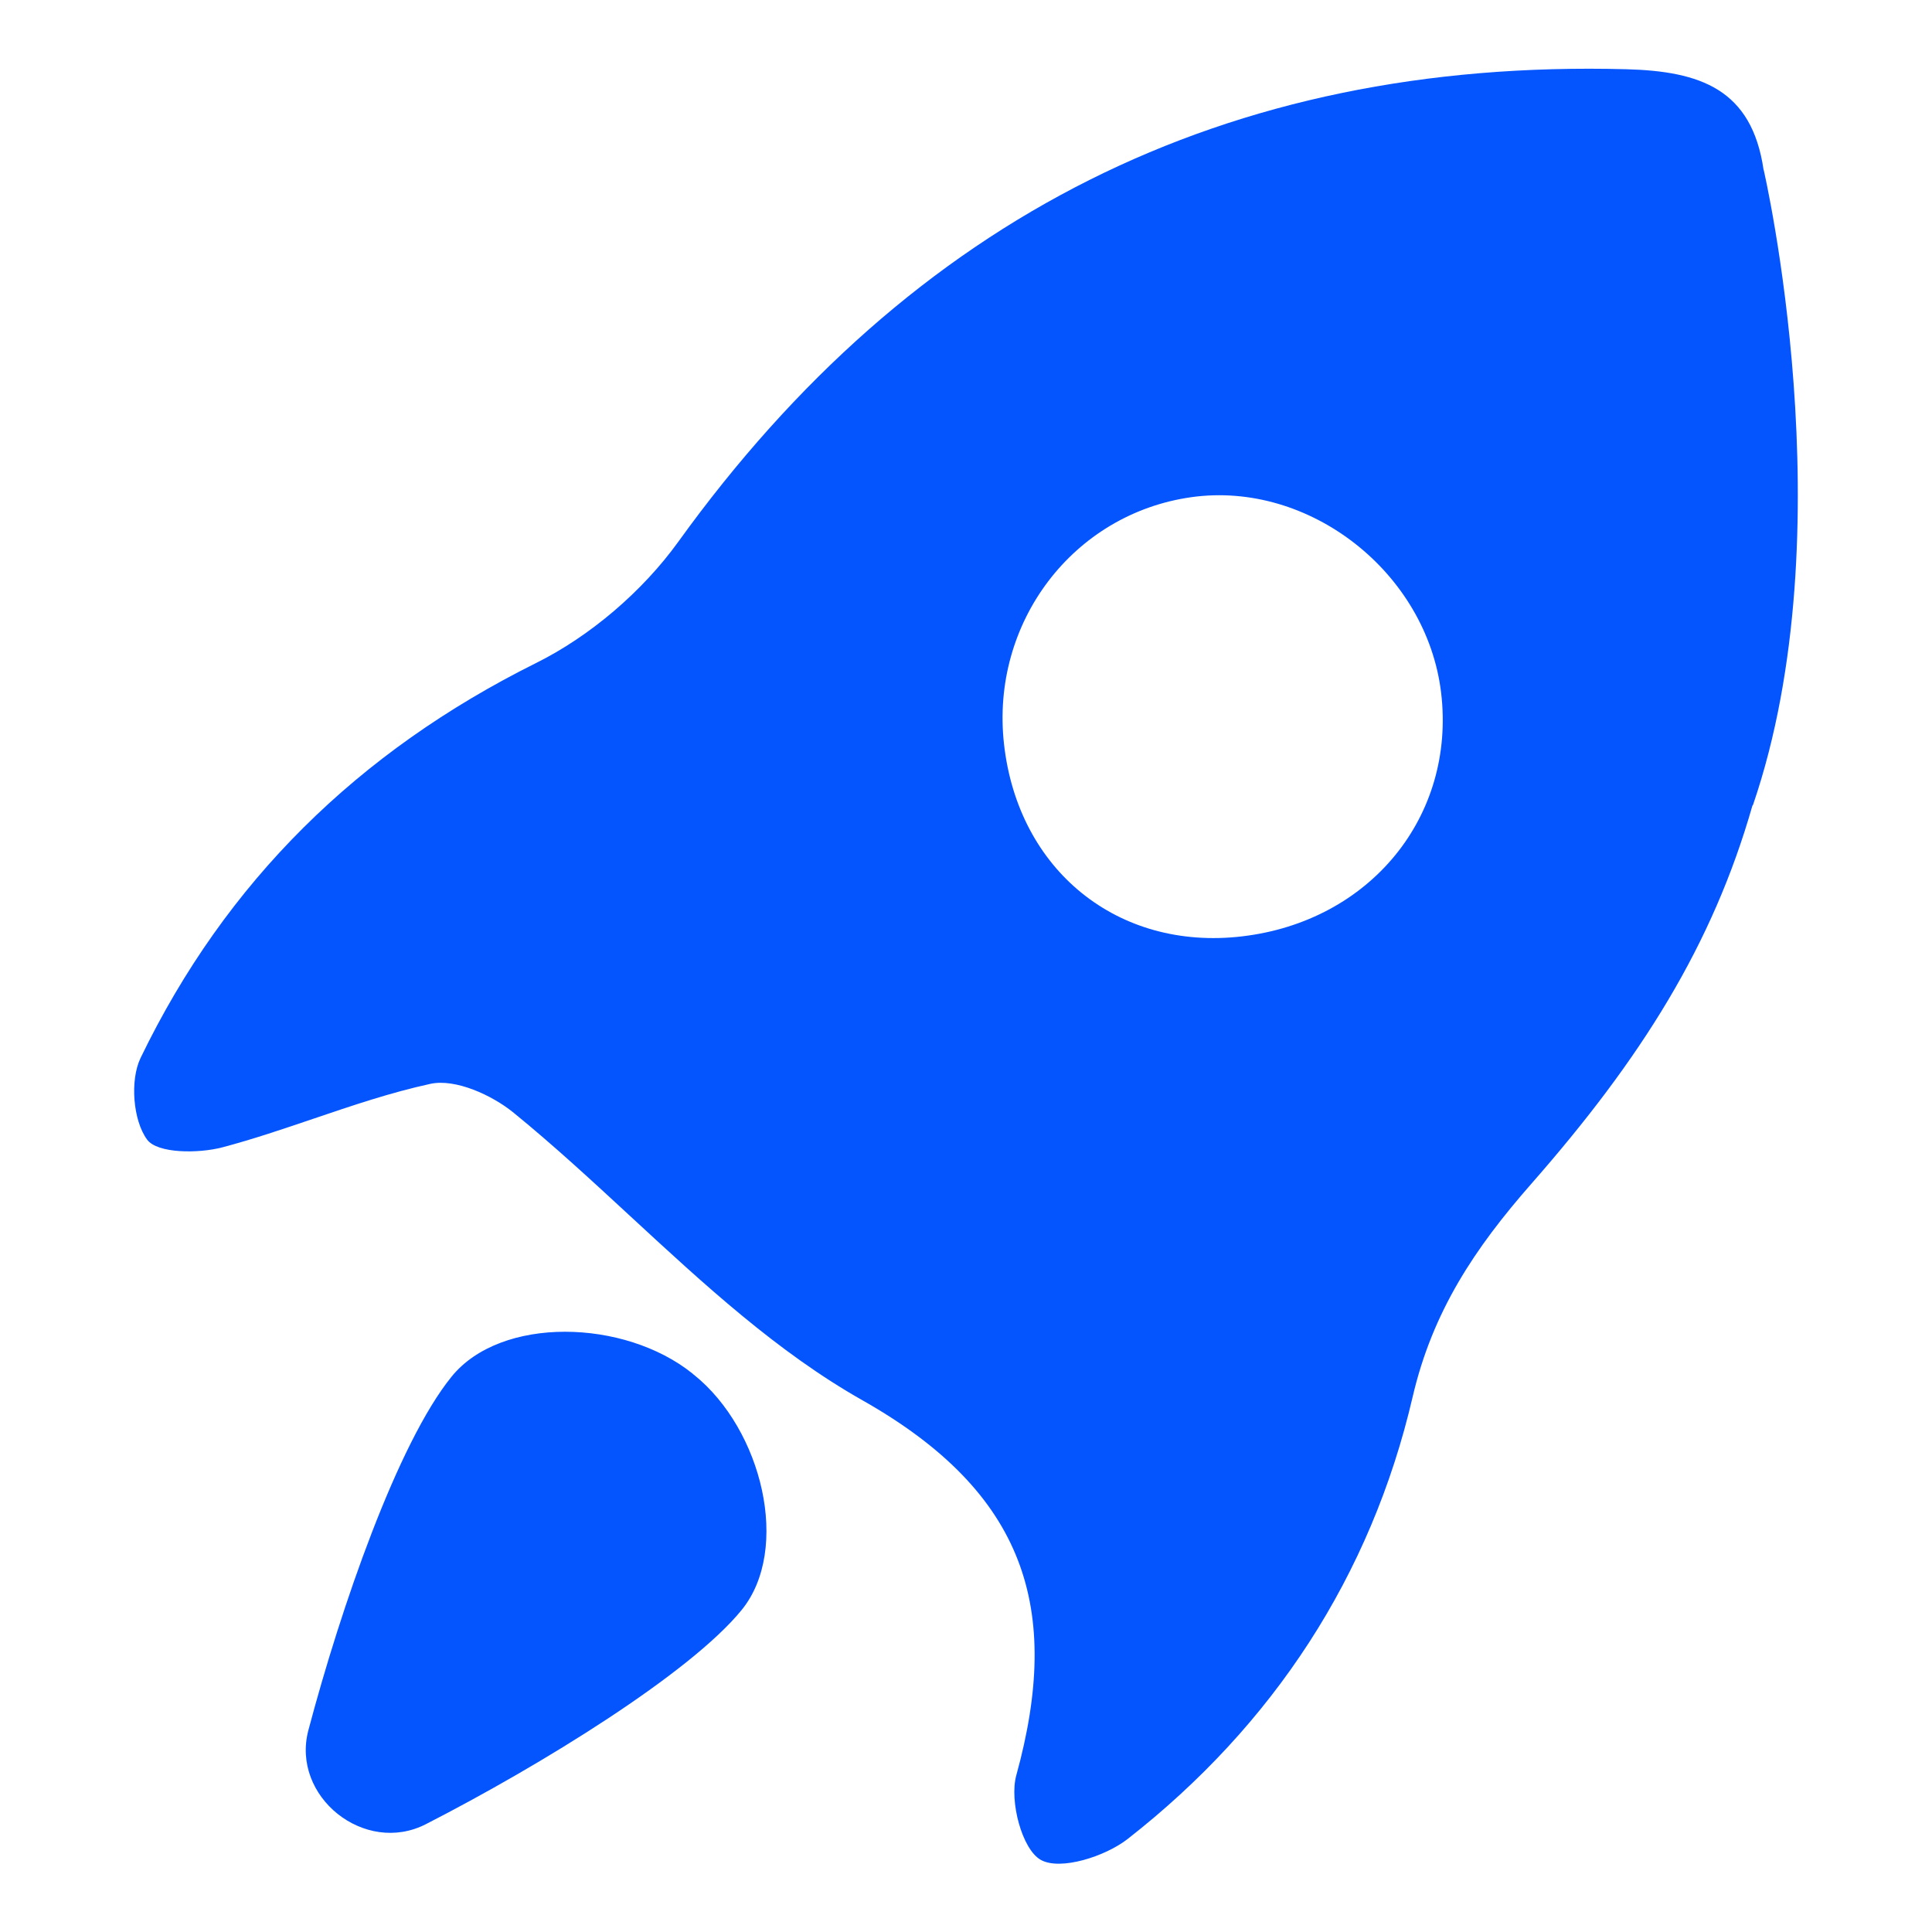 <svg width="36" height="36" viewBox="0 0 36 36" fill="none" xmlns="http://www.w3.org/2000/svg">
    <path fill-rule="evenodd" clip-rule="evenodd" fill="#0555FF" d="M32.862 3.166H32.864C32.864 3.166 34.42 9.873 32.664 15.001C32.661 15.002 32.66 15.004 32.658 15.007C32.658 15.007 32.655 15.01 32.654 15.011C31.911 17.612 30.584 19.722 28.536 22.056C27.484 23.255 26.693 24.433 26.321 26.036C25.545 29.364 23.728 32.143 21.013 34.266C20.595 34.593 19.759 34.86 19.395 34.657C19.043 34.462 18.806 33.559 18.937 33.081C19.792 29.981 19.116 27.815 16.07 26.092C14.489 25.198 13.12 23.933 11.75 22.667C11.036 22.007 10.321 21.346 9.574 20.737C9.167 20.404 8.484 20.095 8.02 20.196C7.28 20.357 6.559 20.602 5.837 20.847C5.276 21.037 4.715 21.228 4.144 21.379C3.697 21.497 2.933 21.495 2.742 21.236C2.478 20.88 2.419 20.13 2.619 19.714C4.209 16.423 6.676 14.005 9.982 12.358C11 11.853 11.975 11.016 12.639 10.095C16.991 4.056 22.829 1.091 30.305 1.29C31.68 1.327 32.643 1.66 32.862 3.166ZM18.708 13.862C18.97 16.216 20.83 17.72 23.142 17.448C25.53 17.169 27.128 15.212 26.853 12.907C26.583 10.666 24.398 8.956 22.201 9.264C19.996 9.573 18.456 11.6 18.708 13.862ZM12.932 25.618C14.206 26.641 14.738 28.867 13.821 29.998C12.862 31.178 10.08 32.893 7.937 33.99C6.795 34.577 5.42 33.477 5.746 32.241C6.354 29.946 7.409 26.892 8.415 25.651C9.333 24.52 11.632 24.572 12.905 25.595L12.918 25.608C12.92 25.61 12.922 25.611 12.925 25.613C12.928 25.614 12.93 25.616 12.932 25.618Z" />
</svg>
    